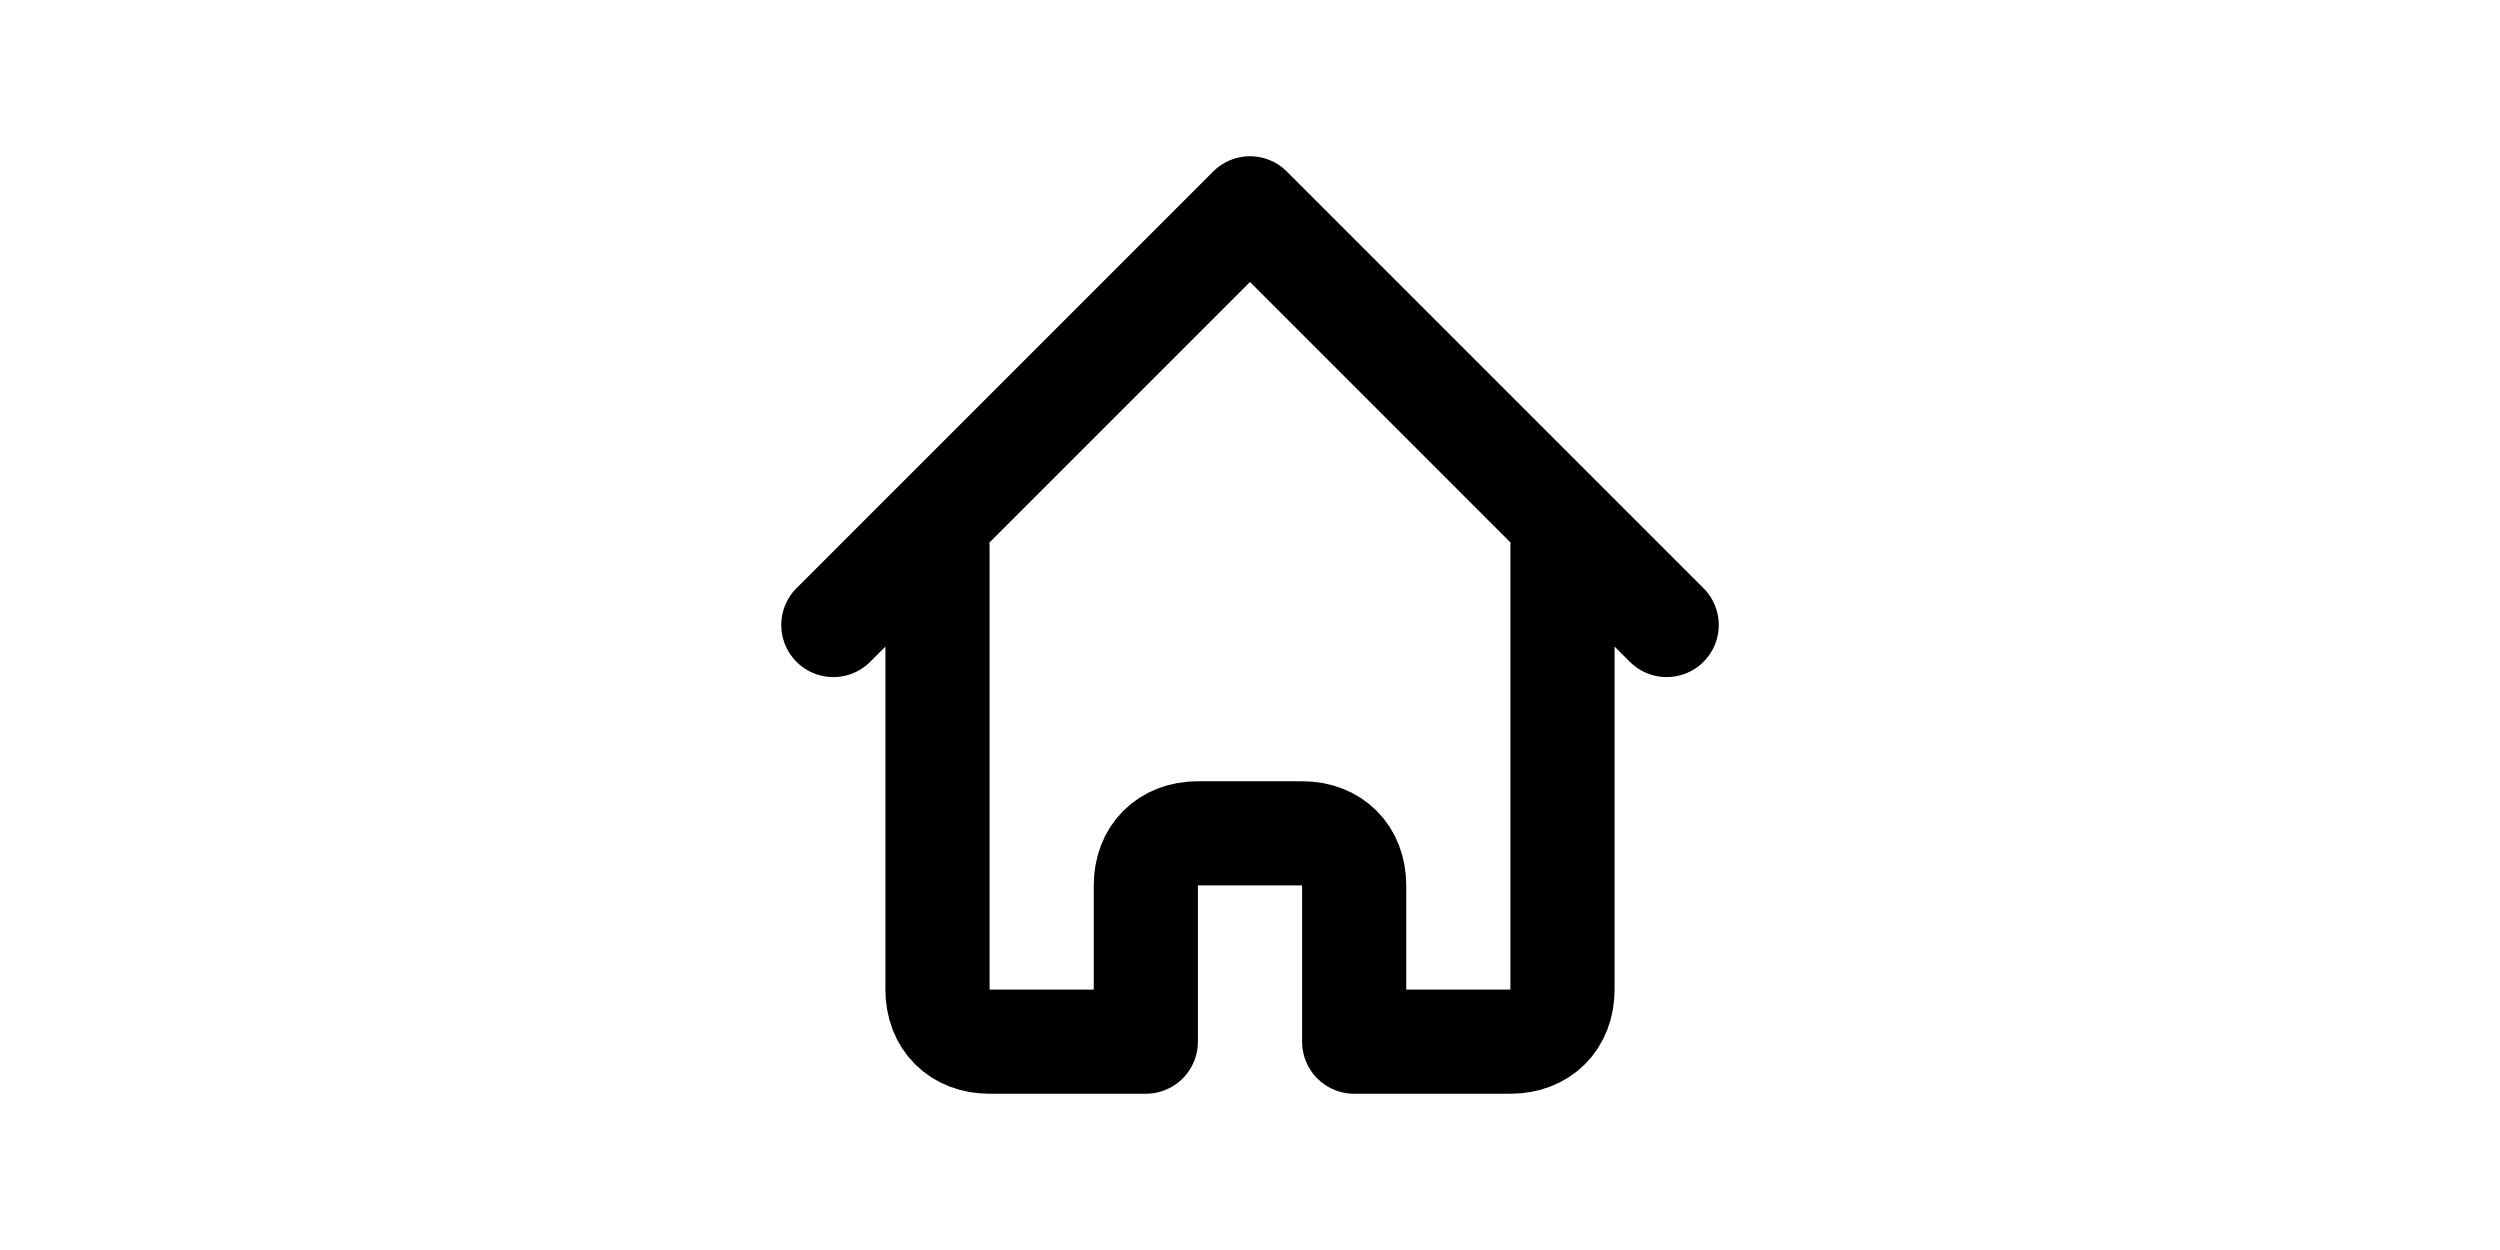 <svg class="icon-home"
     aria-hidden="true"
     xmlns="http://www.w3.org/2000/svg"
     fill="none"
     width="48px"
     viewBox="0 0 24 24">
    <path stroke="black"
          stroke-linecap="round"
          stroke-linejoin="round"
          stroke-width="2"

          d="m4 12 8-8 8 8M6 10.5V19c0 .6.4 1 1 1h3v-3c0-.6.4-1 1-1h2c.6 0 1 .4 1 1v3h3c.6 0 1-.4 1-1v-8.5"/>
</svg>